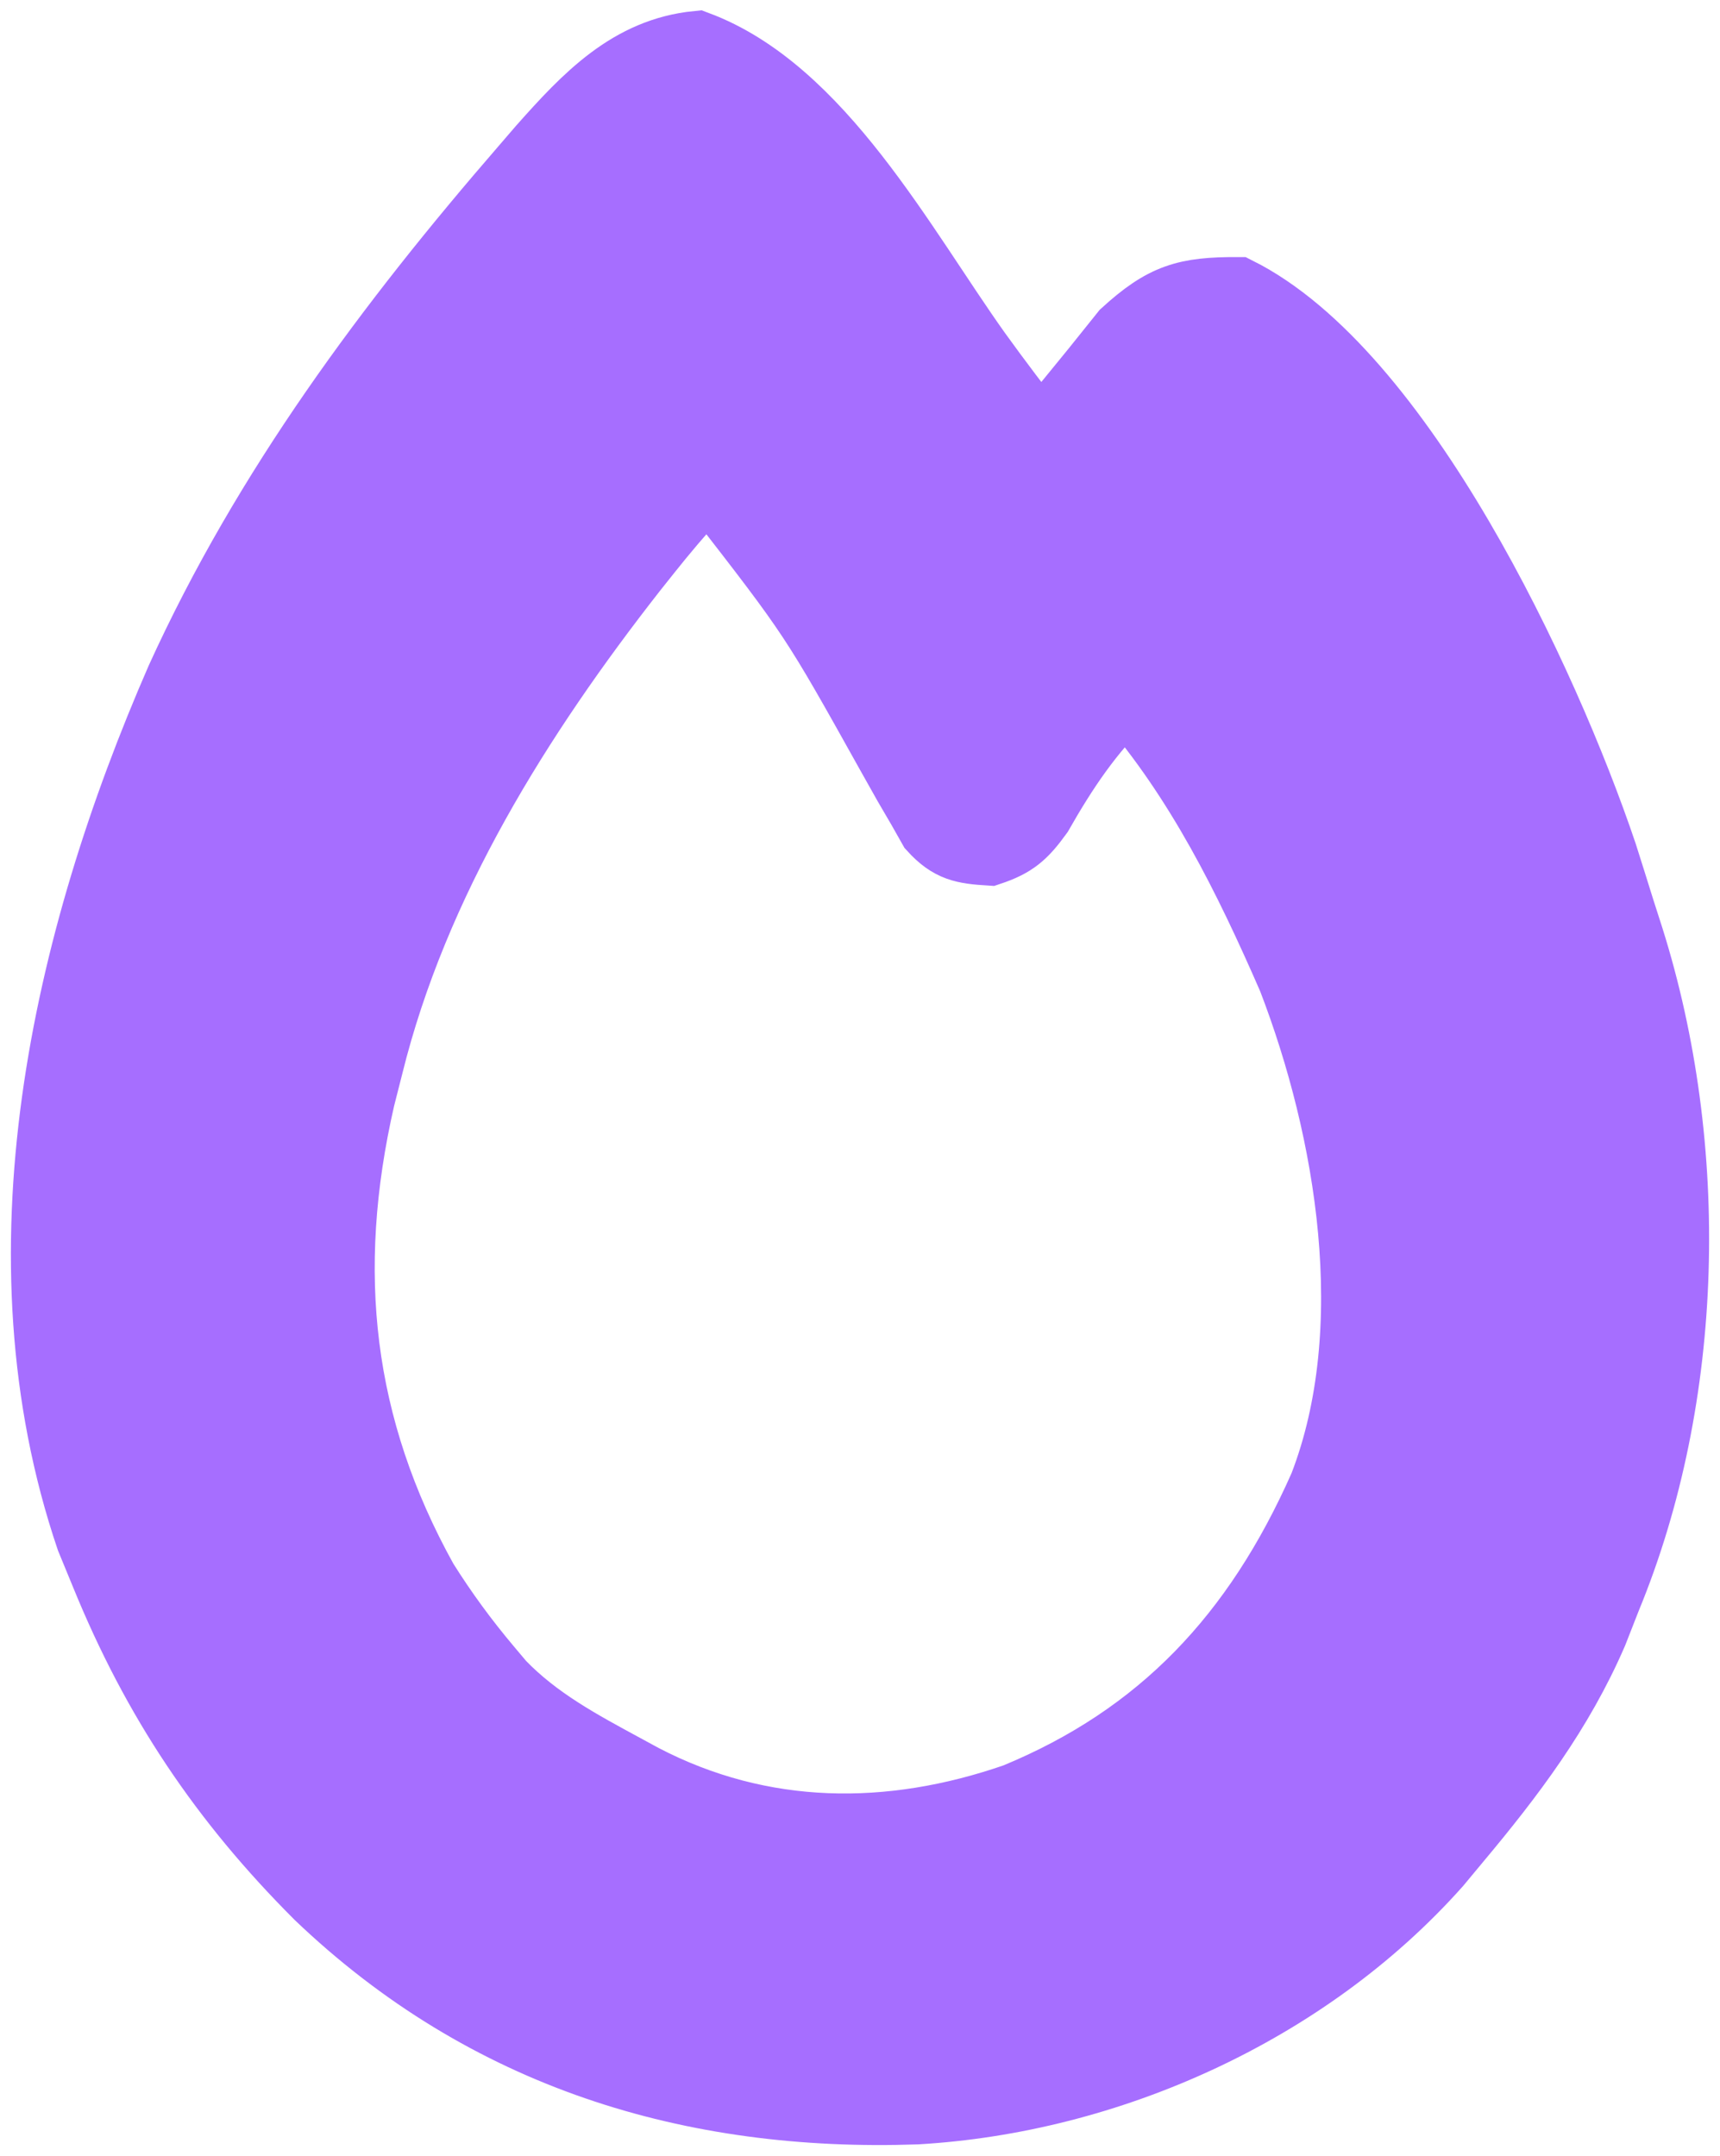 <svg width="79" height="99" viewBox="0 0 79 99" fill="none" xmlns="http://www.w3.org/2000/svg">
<path d="M32.027 2C37.705 4.115 41.473 11.301 44.941 16.166C45.874 17.46 46.838 18.726 47.815 19.984C48.156 19.549 48.496 19.113 48.847 18.665C49.312 18.095 49.776 17.526 50.241 16.958C50.692 16.396 51.142 15.834 51.606 15.256C53.43 13.591 54.453 13.294 56.856 13.305C64.352 17.055 70.995 31.192 73.697 39.191C73.969 40.046 74.239 40.903 74.505 41.76C74.643 42.19 74.781 42.62 74.923 43.063C77.957 52.694 77.717 64.102 73.873 73.415C73.669 73.936 73.465 74.457 73.254 74.994C71.692 78.609 69.448 81.577 66.96 84.547C66.664 84.903 66.369 85.259 66.064 85.625C60.009 92.434 50.883 96.462 42.1 96.97C31.769 97.331 22.305 94.472 14.578 87.086C10.212 82.717 7.112 78.126 4.739 72.302C4.518 71.764 4.297 71.226 4.068 70.672C-0.355 57.642 2.922 43.265 8.204 31.164C12.19 22.41 17.851 14.82 24.05 7.67C24.305 7.374 24.56 7.077 24.823 6.772C26.899 4.432 28.905 2.308 32.027 2ZM30.797 12.192C29.785 13.281 28.842 14.374 27.906 15.532C27.623 15.882 27.339 16.232 27.047 16.592C20.426 24.909 14.305 34.459 11.653 45.03C11.495 45.64 11.338 46.25 11.175 46.878C8.859 56.817 9.872 65.718 14.844 74.529C15.981 76.31 17.199 77.944 18.566 79.538C18.819 79.833 19.071 80.127 19.331 80.431C21.42 82.555 23.938 83.871 26.51 85.243C27.043 85.528 27.043 85.528 27.587 85.819C34.517 89.37 41.998 89.393 49.278 86.917C57.762 83.48 63.337 77.672 67.192 69.102C70.719 60.137 68.772 48.716 65.364 40.021C62.78 34.188 59.975 28.637 55.792 23.88C53.684 25.892 52.234 28.013 50.755 30.566C49.831 31.824 49.259 32.311 47.815 32.785C46.273 32.69 45.469 32.569 44.385 31.392C44.168 31.014 43.951 30.636 43.727 30.246C43.459 29.796 43.192 29.346 42.917 28.883C42.603 28.334 42.289 27.785 41.965 27.22C37.463 19.285 37.463 19.285 31.861 12.192C31.51 12.192 31.159 12.192 30.797 12.192Z" fill="#A66EFF" stroke="#A66EFF" stroke-width="3"/>
<path d="M33.045 14.539C37.511 16.231 40.475 21.979 43.204 25.871C43.938 26.907 44.696 27.92 45.464 28.926C45.732 28.578 46 28.229 46.277 27.87C46.642 27.415 47.007 26.96 47.373 26.505C47.727 26.055 48.082 25.606 48.447 25.143C49.882 23.811 50.687 23.574 52.576 23.583C58.474 26.582 63.699 37.893 65.825 44.291C66.039 44.975 66.251 45.661 66.46 46.347C66.569 46.691 66.677 47.034 66.79 47.389C69.176 55.093 68.987 64.22 65.963 71.671C65.803 72.088 65.642 72.504 65.476 72.934C64.248 75.826 62.482 78.2 60.525 80.576C60.292 80.861 60.06 81.145 59.821 81.439C55.057 86.886 47.878 90.108 40.969 90.514C32.842 90.803 25.396 88.516 19.318 82.608C15.883 79.112 13.444 75.44 11.578 70.78C11.404 70.35 11.23 69.919 11.05 69.476C7.57 59.053 10.149 47.551 14.304 37.87C17.439 30.867 21.893 24.795 26.77 19.075C26.97 18.837 27.171 18.6 27.377 18.356C29.011 16.484 30.588 14.785 33.045 14.539ZM32.077 22.692C31.281 23.563 30.539 24.438 29.802 25.364C29.58 25.644 29.357 25.924 29.127 26.212C23.918 32.866 19.103 40.505 17.017 48.963C16.893 49.451 16.769 49.938 16.641 50.441C14.819 58.392 15.616 65.513 19.527 72.561C20.422 73.987 21.38 75.293 22.455 76.569C22.654 76.805 22.852 77.041 23.057 77.284C24.7 78.983 26.681 80.036 28.704 81.133C29.124 81.361 29.124 81.361 29.552 81.594C35.003 84.434 40.889 84.453 46.615 82.472C53.289 79.723 57.675 75.076 60.708 68.22C63.482 61.048 61.95 51.912 59.27 44.955C57.237 40.289 55.03 35.849 51.74 32.043C50.081 33.652 48.941 35.349 47.777 37.391C47.05 38.398 46.6 38.788 45.464 39.167C44.252 39.091 43.619 38.994 42.766 38.052C42.595 37.75 42.425 37.447 42.248 37.136C42.038 36.776 41.828 36.416 41.611 36.045C41.364 35.606 41.117 35.167 40.863 34.714C37.321 28.367 37.321 28.367 32.914 22.692C32.638 22.692 32.362 22.692 32.077 22.692Z" fill="#A66EFF" stroke="#A66EFF" stroke-width="3"/>
</svg>
